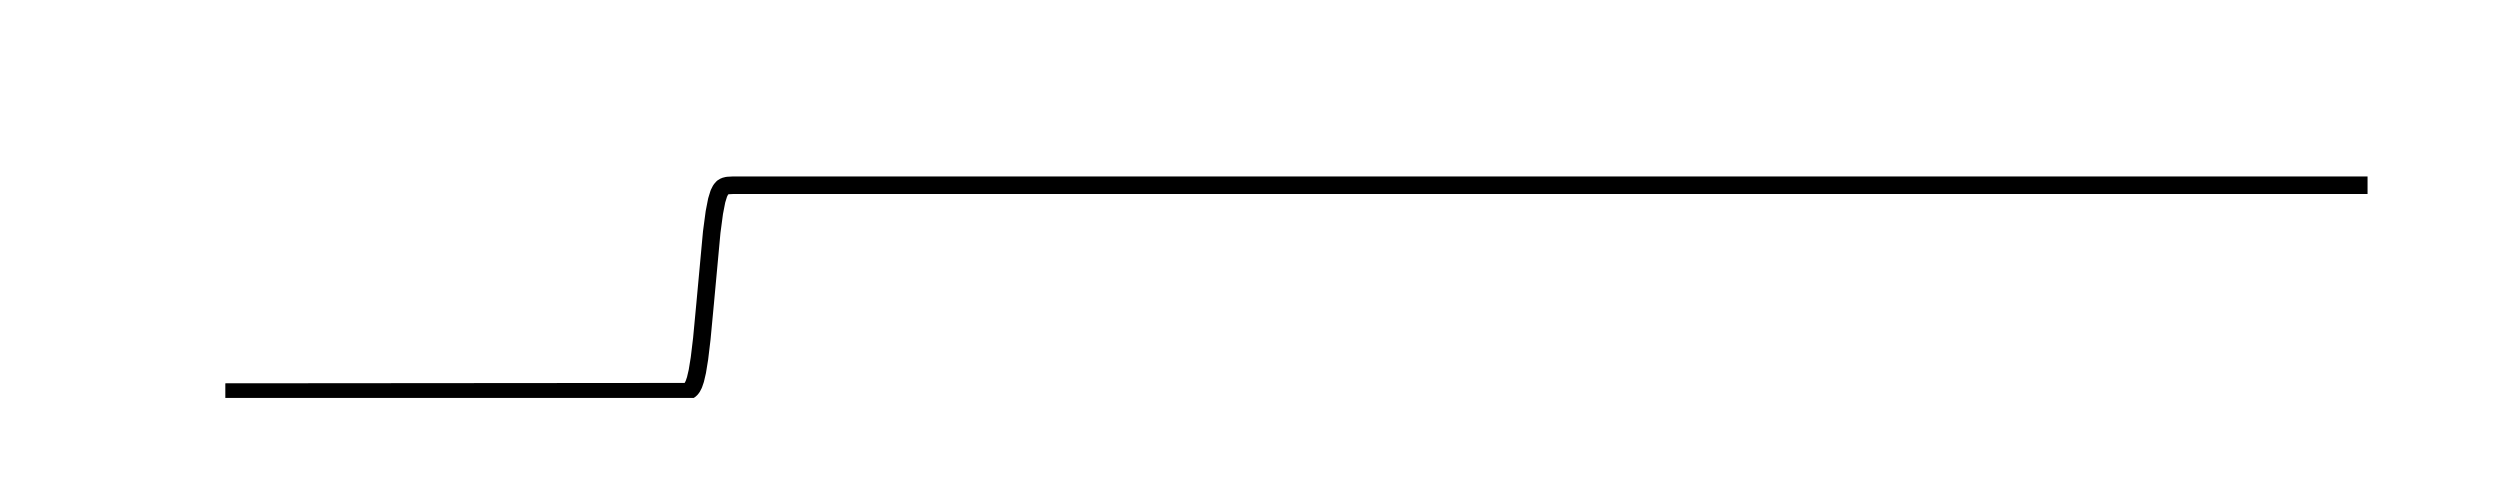 <?xml version="1.0" encoding="utf-8" standalone="no"?>
<!DOCTYPE svg PUBLIC "-//W3C//DTD SVG 1.1//EN"
  "http://www.w3.org/Graphics/SVG/1.1/DTD/svg11.dtd">
<!-- Created with matplotlib (http://matplotlib.org/) -->
<svg height="137pt" version="1.1" viewBox="0 0 713 137" width="713pt" xmlns="http://www.w3.org/2000/svg" xmlns:xlink="http://www.w3.org/1999/xlink">
 <defs>
  <style type="text/css">
*{stroke-linecap:butt;stroke-linejoin:round;}
  </style>
 </defs>
 <g id="figure_1">
  <g id="patch_1">
   <path d="M 0 137.378 
L 713.726 137.378 
L 713.726 0 
L 0 0 
z
" style="fill:#ffffff;"/>
  </g>
  <g id="axes_1">
   <g id="line2d_1">
    <path clip-path="url(#pdb640a458c)" d="M 66.764 111.815 
L 195.579 111.712 
L 196.387 111.467 
L 196.926 111.096 
L 197.397 110.527 
L 197.869 109.619 
L 198.34 108.244 
L 198.879 105.937 
L 199.485 102.219 
L 200.158 96.607 
L 201.101 86.613 
L 202.986 66.197 
L 203.727 60.619 
L 204.4 57.166 
L 205.006 55.192 
L 205.545 54.119 
L 206.084 53.49 
L 206.69 53.118 
L 207.498 52.913 
L 208.912 52.836 
L 218.272 52.831 
L 672.727 52.831 
L 672.727 52.831 
" style="fill:none;stroke:#000000;stroke-linecap:square;stroke-width:5;"/>
   </g>
  </g>
 </g>
 <defs>
  <clipPath id="pdb640a458c">
   <rect height="102.8" width="666.56" x="36.466" y="10.7"/>
  </clipPath>
 </defs>
</svg>

